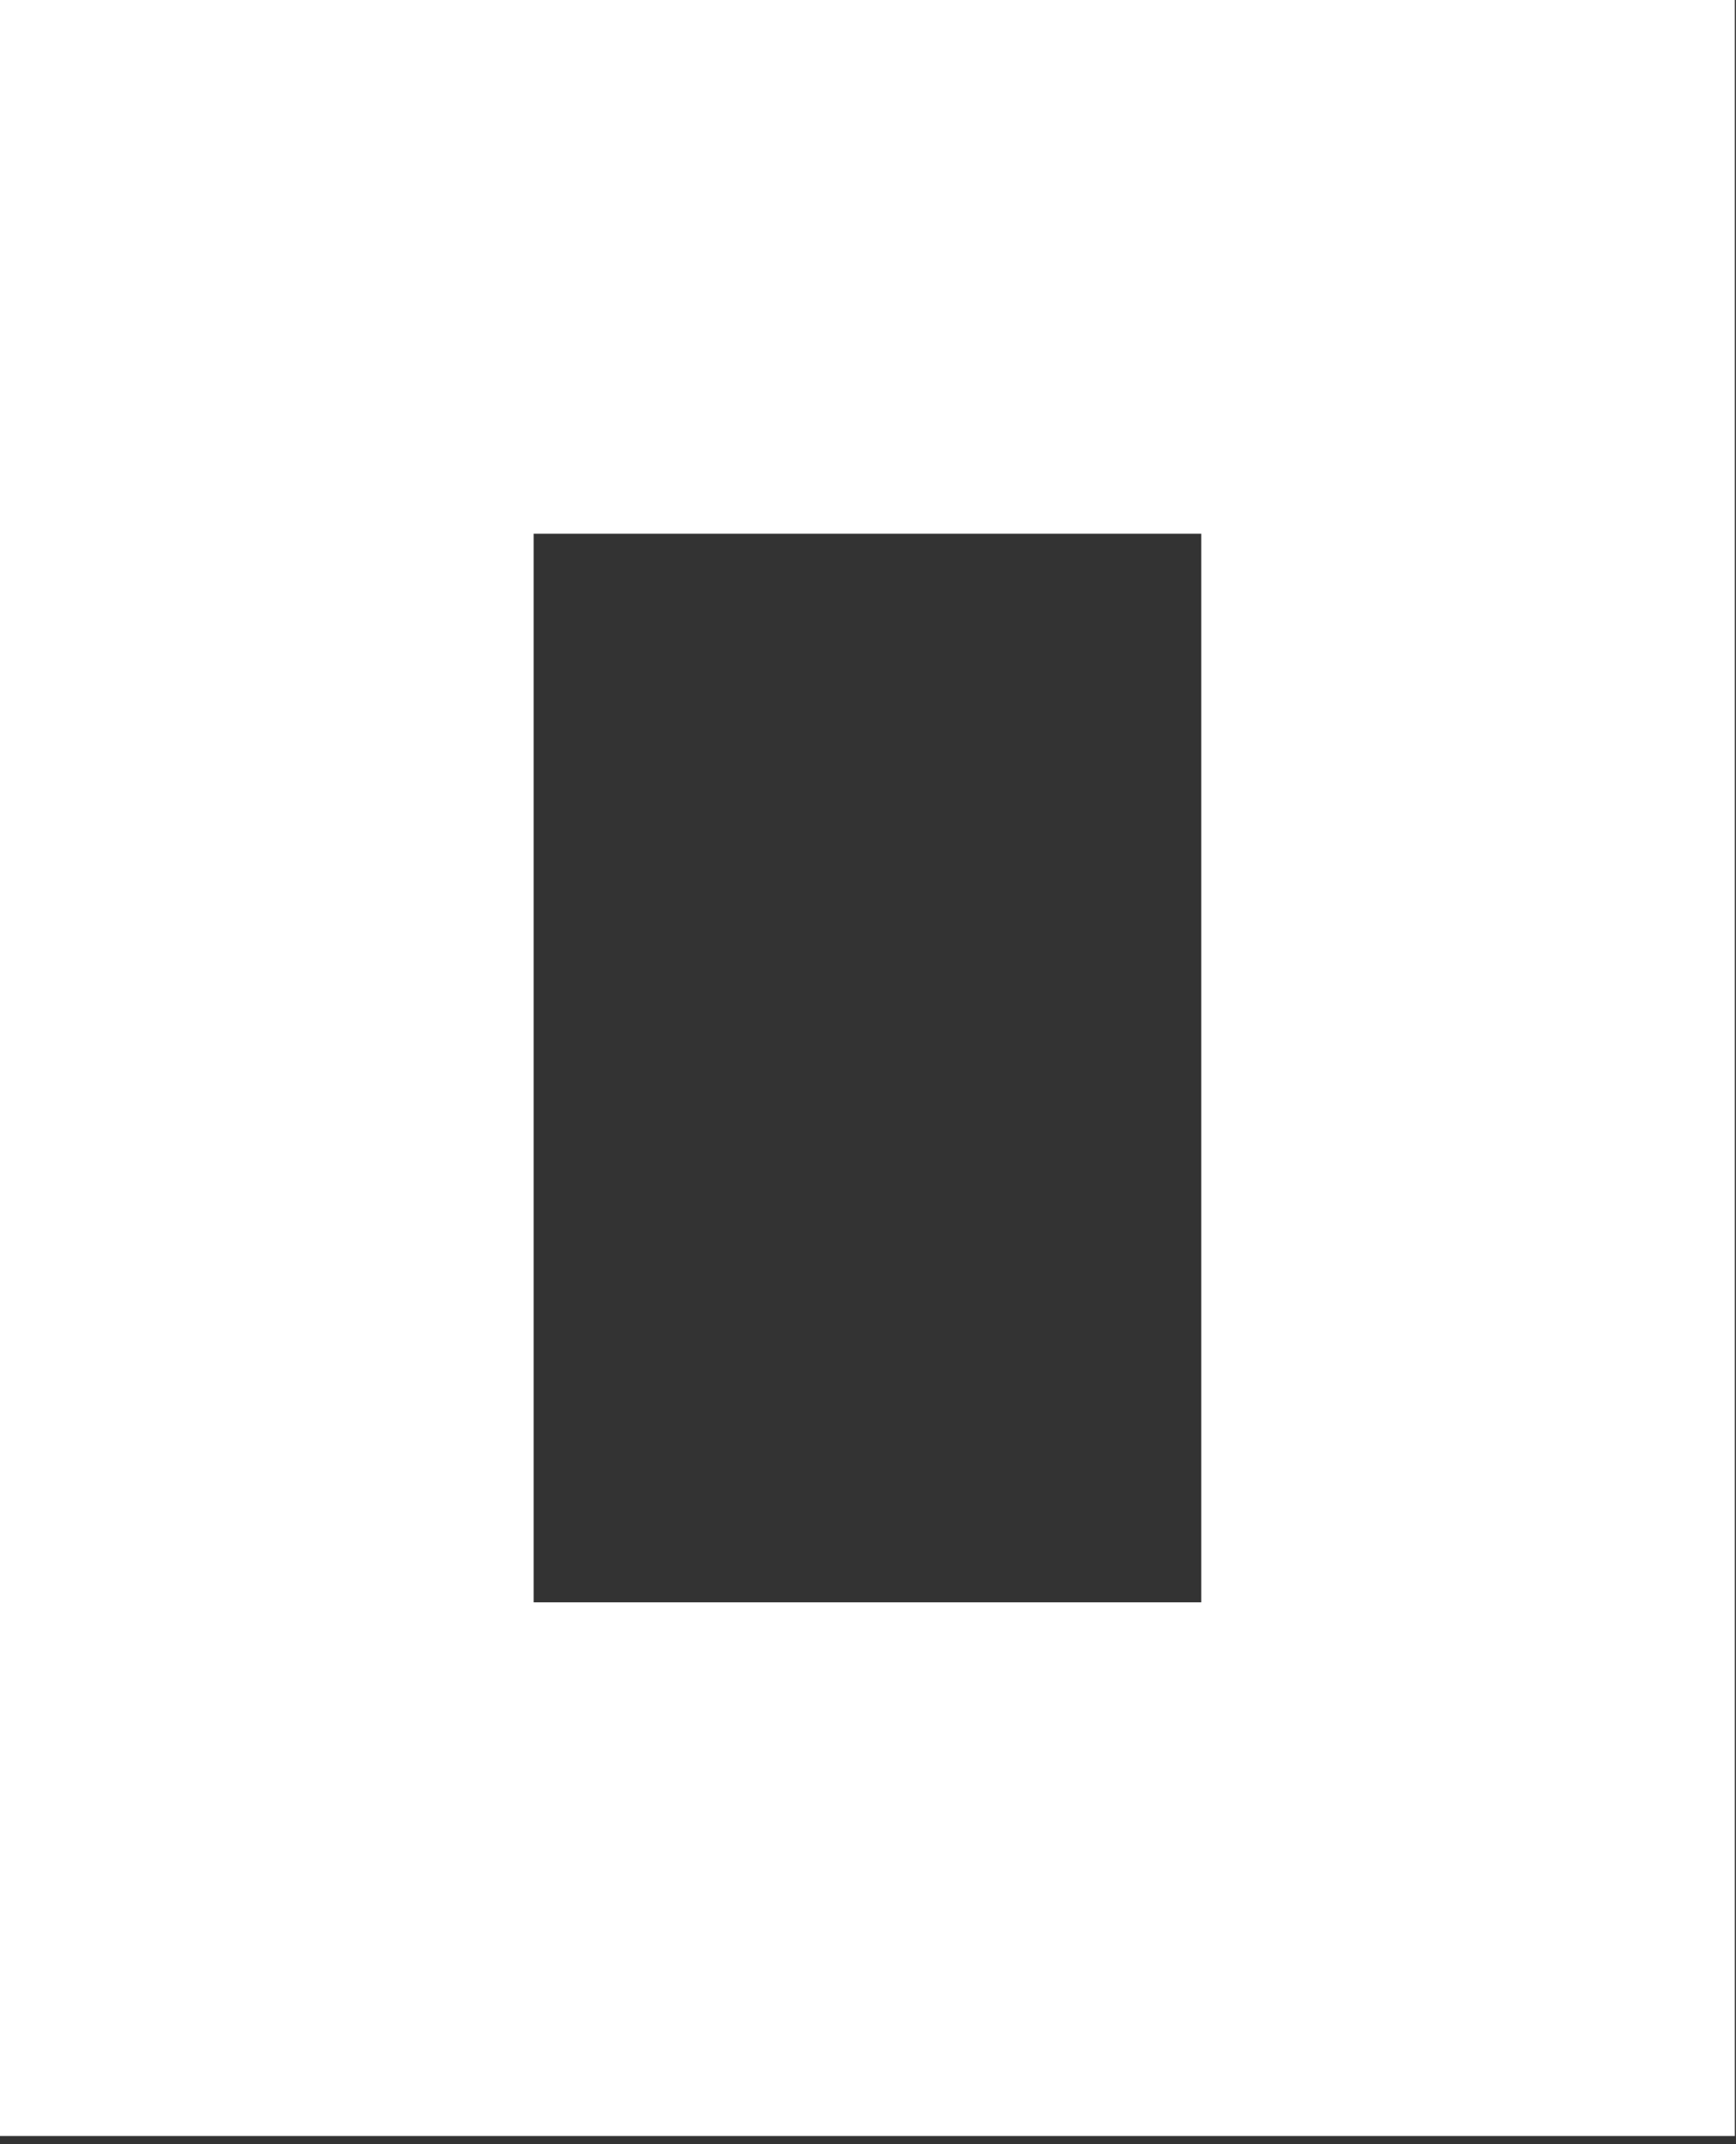 <svg width="149" height="184" viewBox="0 0 149 184" fill="none" xmlns="http://www.w3.org/2000/svg">
<rect x="0" y="0" width="149" height="184" fill="#333333" stroke="none"/>
<path d="M0 0H148.9V183.3H0V0ZM45.8 137.5H103.1V45.8H45.8V137.5Z" fill="white"/>
</svg>
